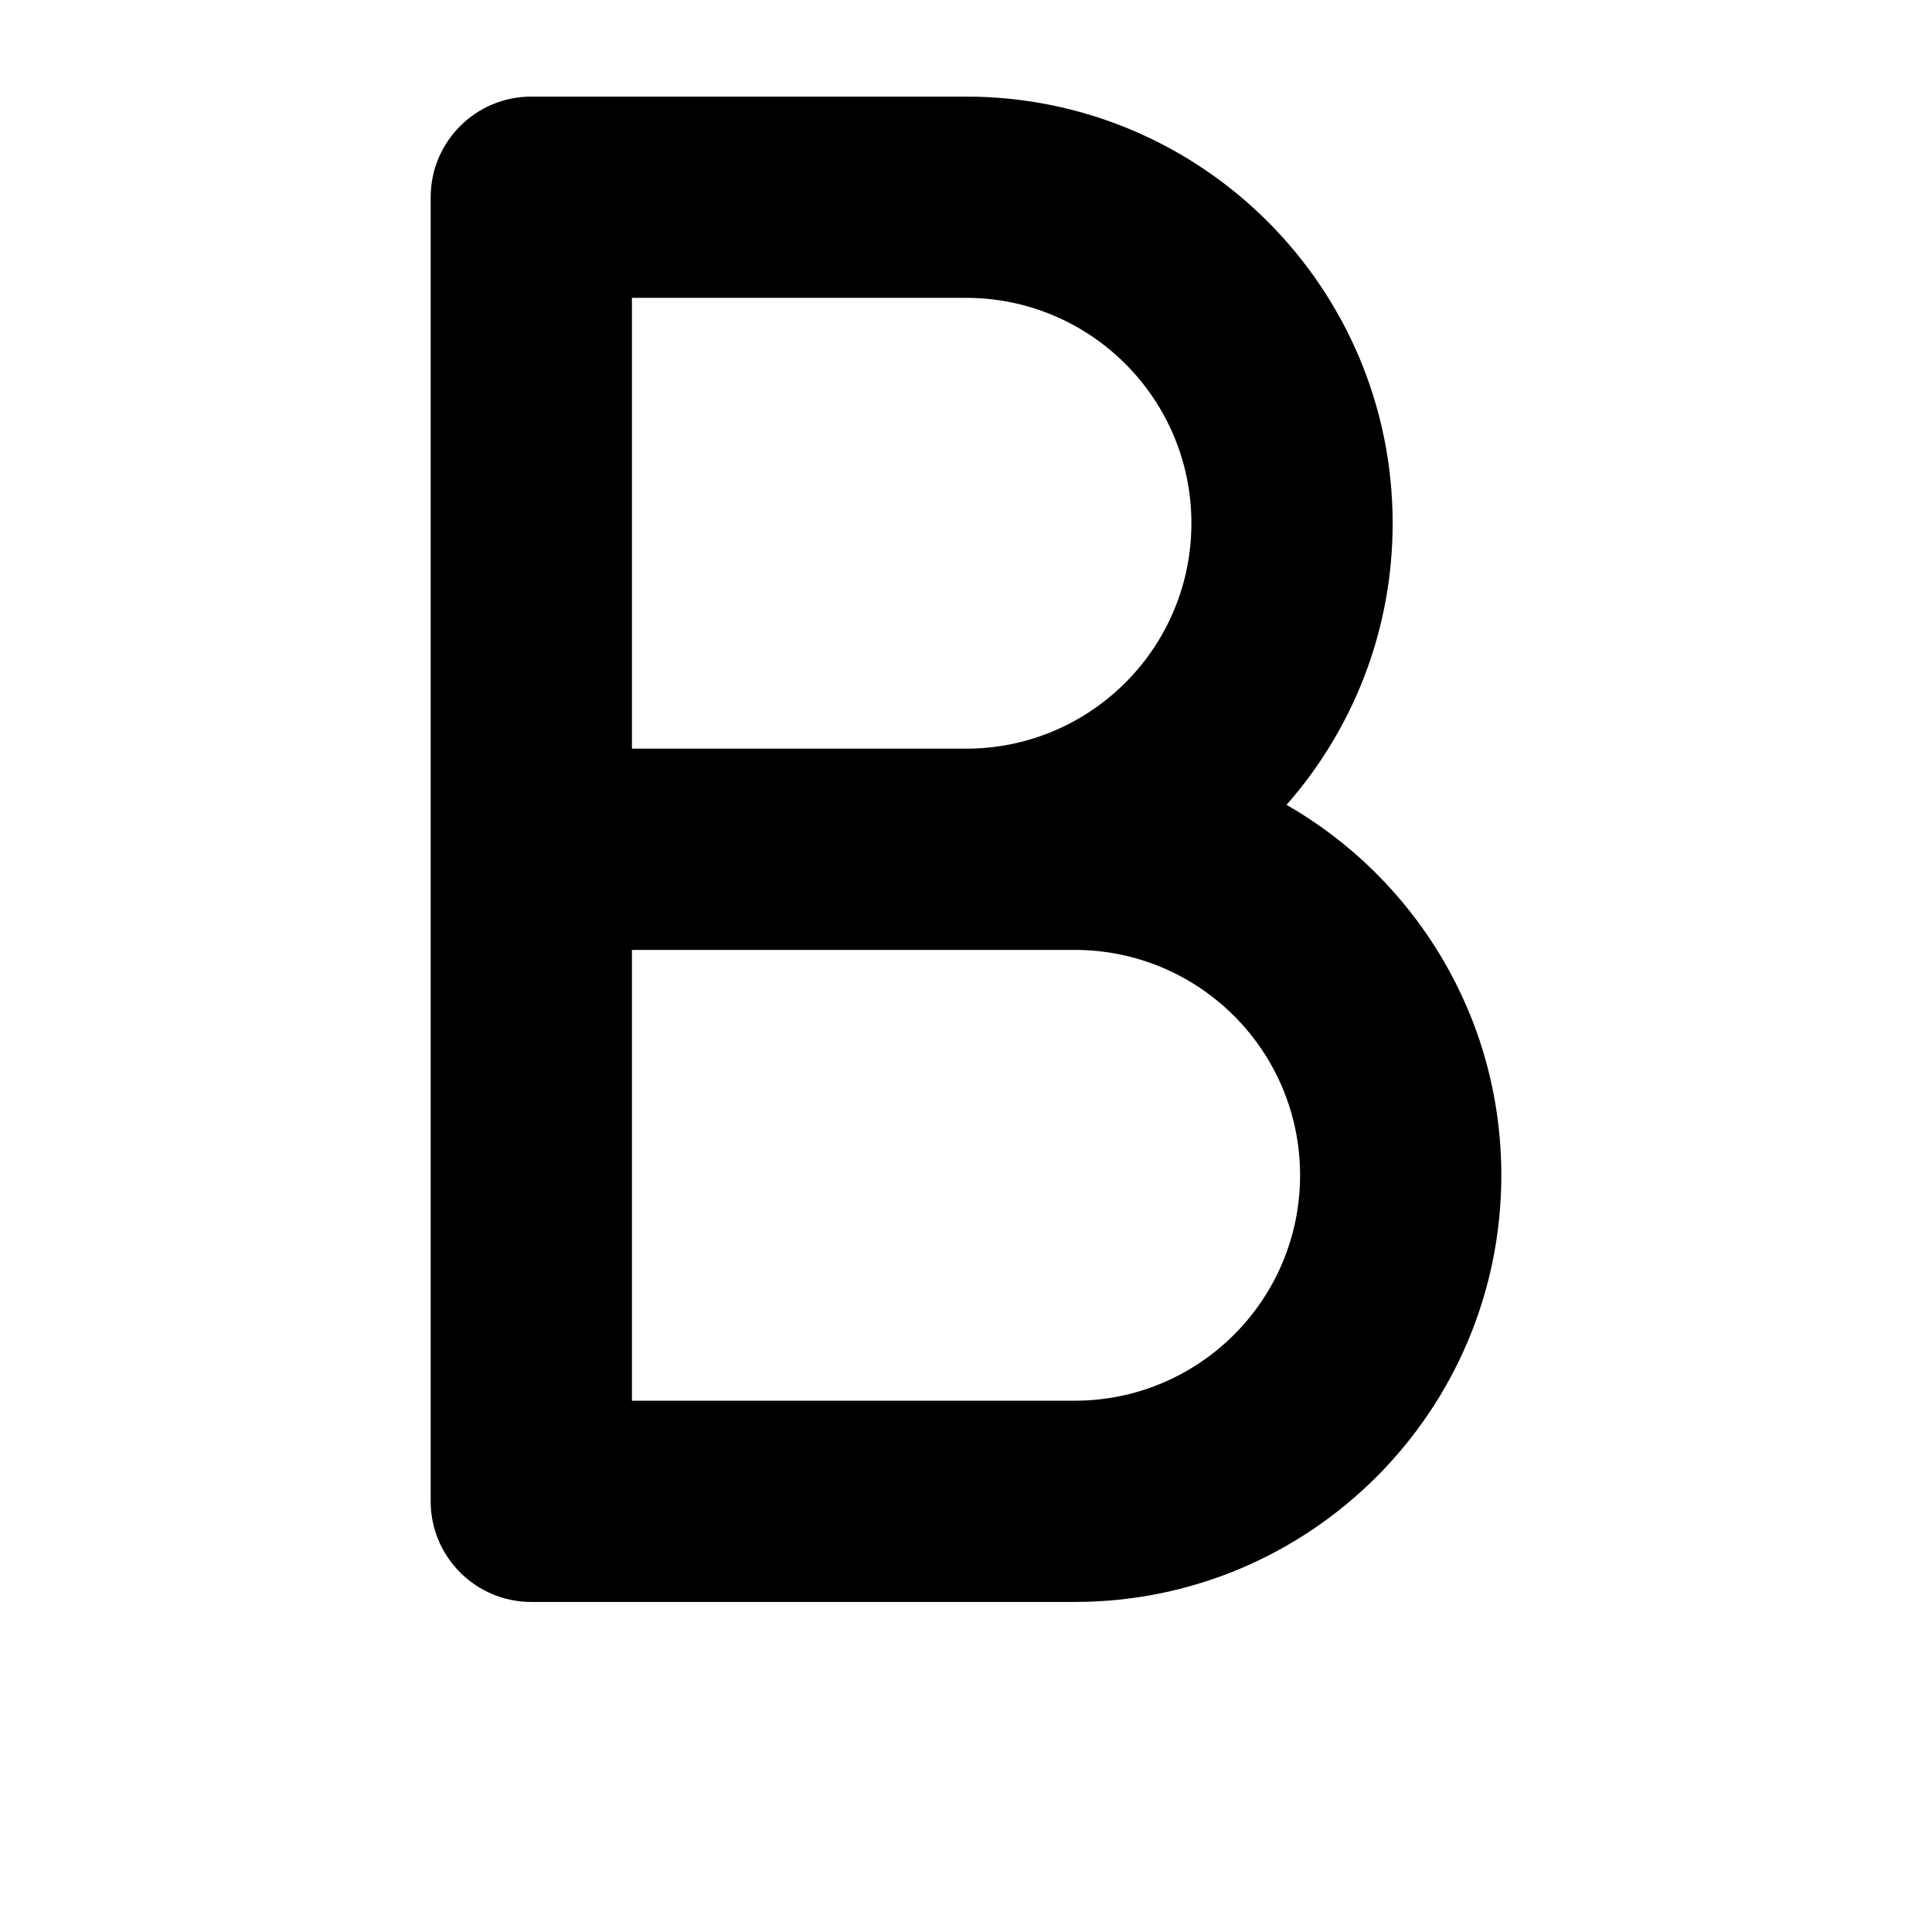 <svg width="24" height="24" viewBox="0 0 24 24" fill="none" xmlns="http://www.w3.org/2000/svg">
<path fill-rule="evenodd" clip-rule="evenodd" d="M6.6 1.2C5.91 1.2 5.35 1.76 5.35 2.45V10.536C5.35 10.541 5.35 10.545 5.35 10.55V18.65C5.35 19.34 5.91 19.9 6.6 19.9H13.35C16.277 19.9 18.65 17.527 18.65 14.6C18.65 12.63 17.576 10.912 15.982 9.998C16.802 9.065 17.3 7.841 17.3 6.5C17.3 3.573 14.927 1.2 12 1.2H6.6ZM7.85 11.8H12C12.022 11.8 12.043 11.8 12.065 11.8H13.35C14.896 11.8 16.15 13.053 16.15 14.6C16.15 16.146 14.896 17.4 13.35 17.4H7.85V11.8ZM12.047 9.3C13.572 9.275 14.8 8.031 14.8 6.5C14.8 4.954 13.546 3.7 12 3.7H7.85V9.3H12.047Z" fill="black"/>
</svg>
